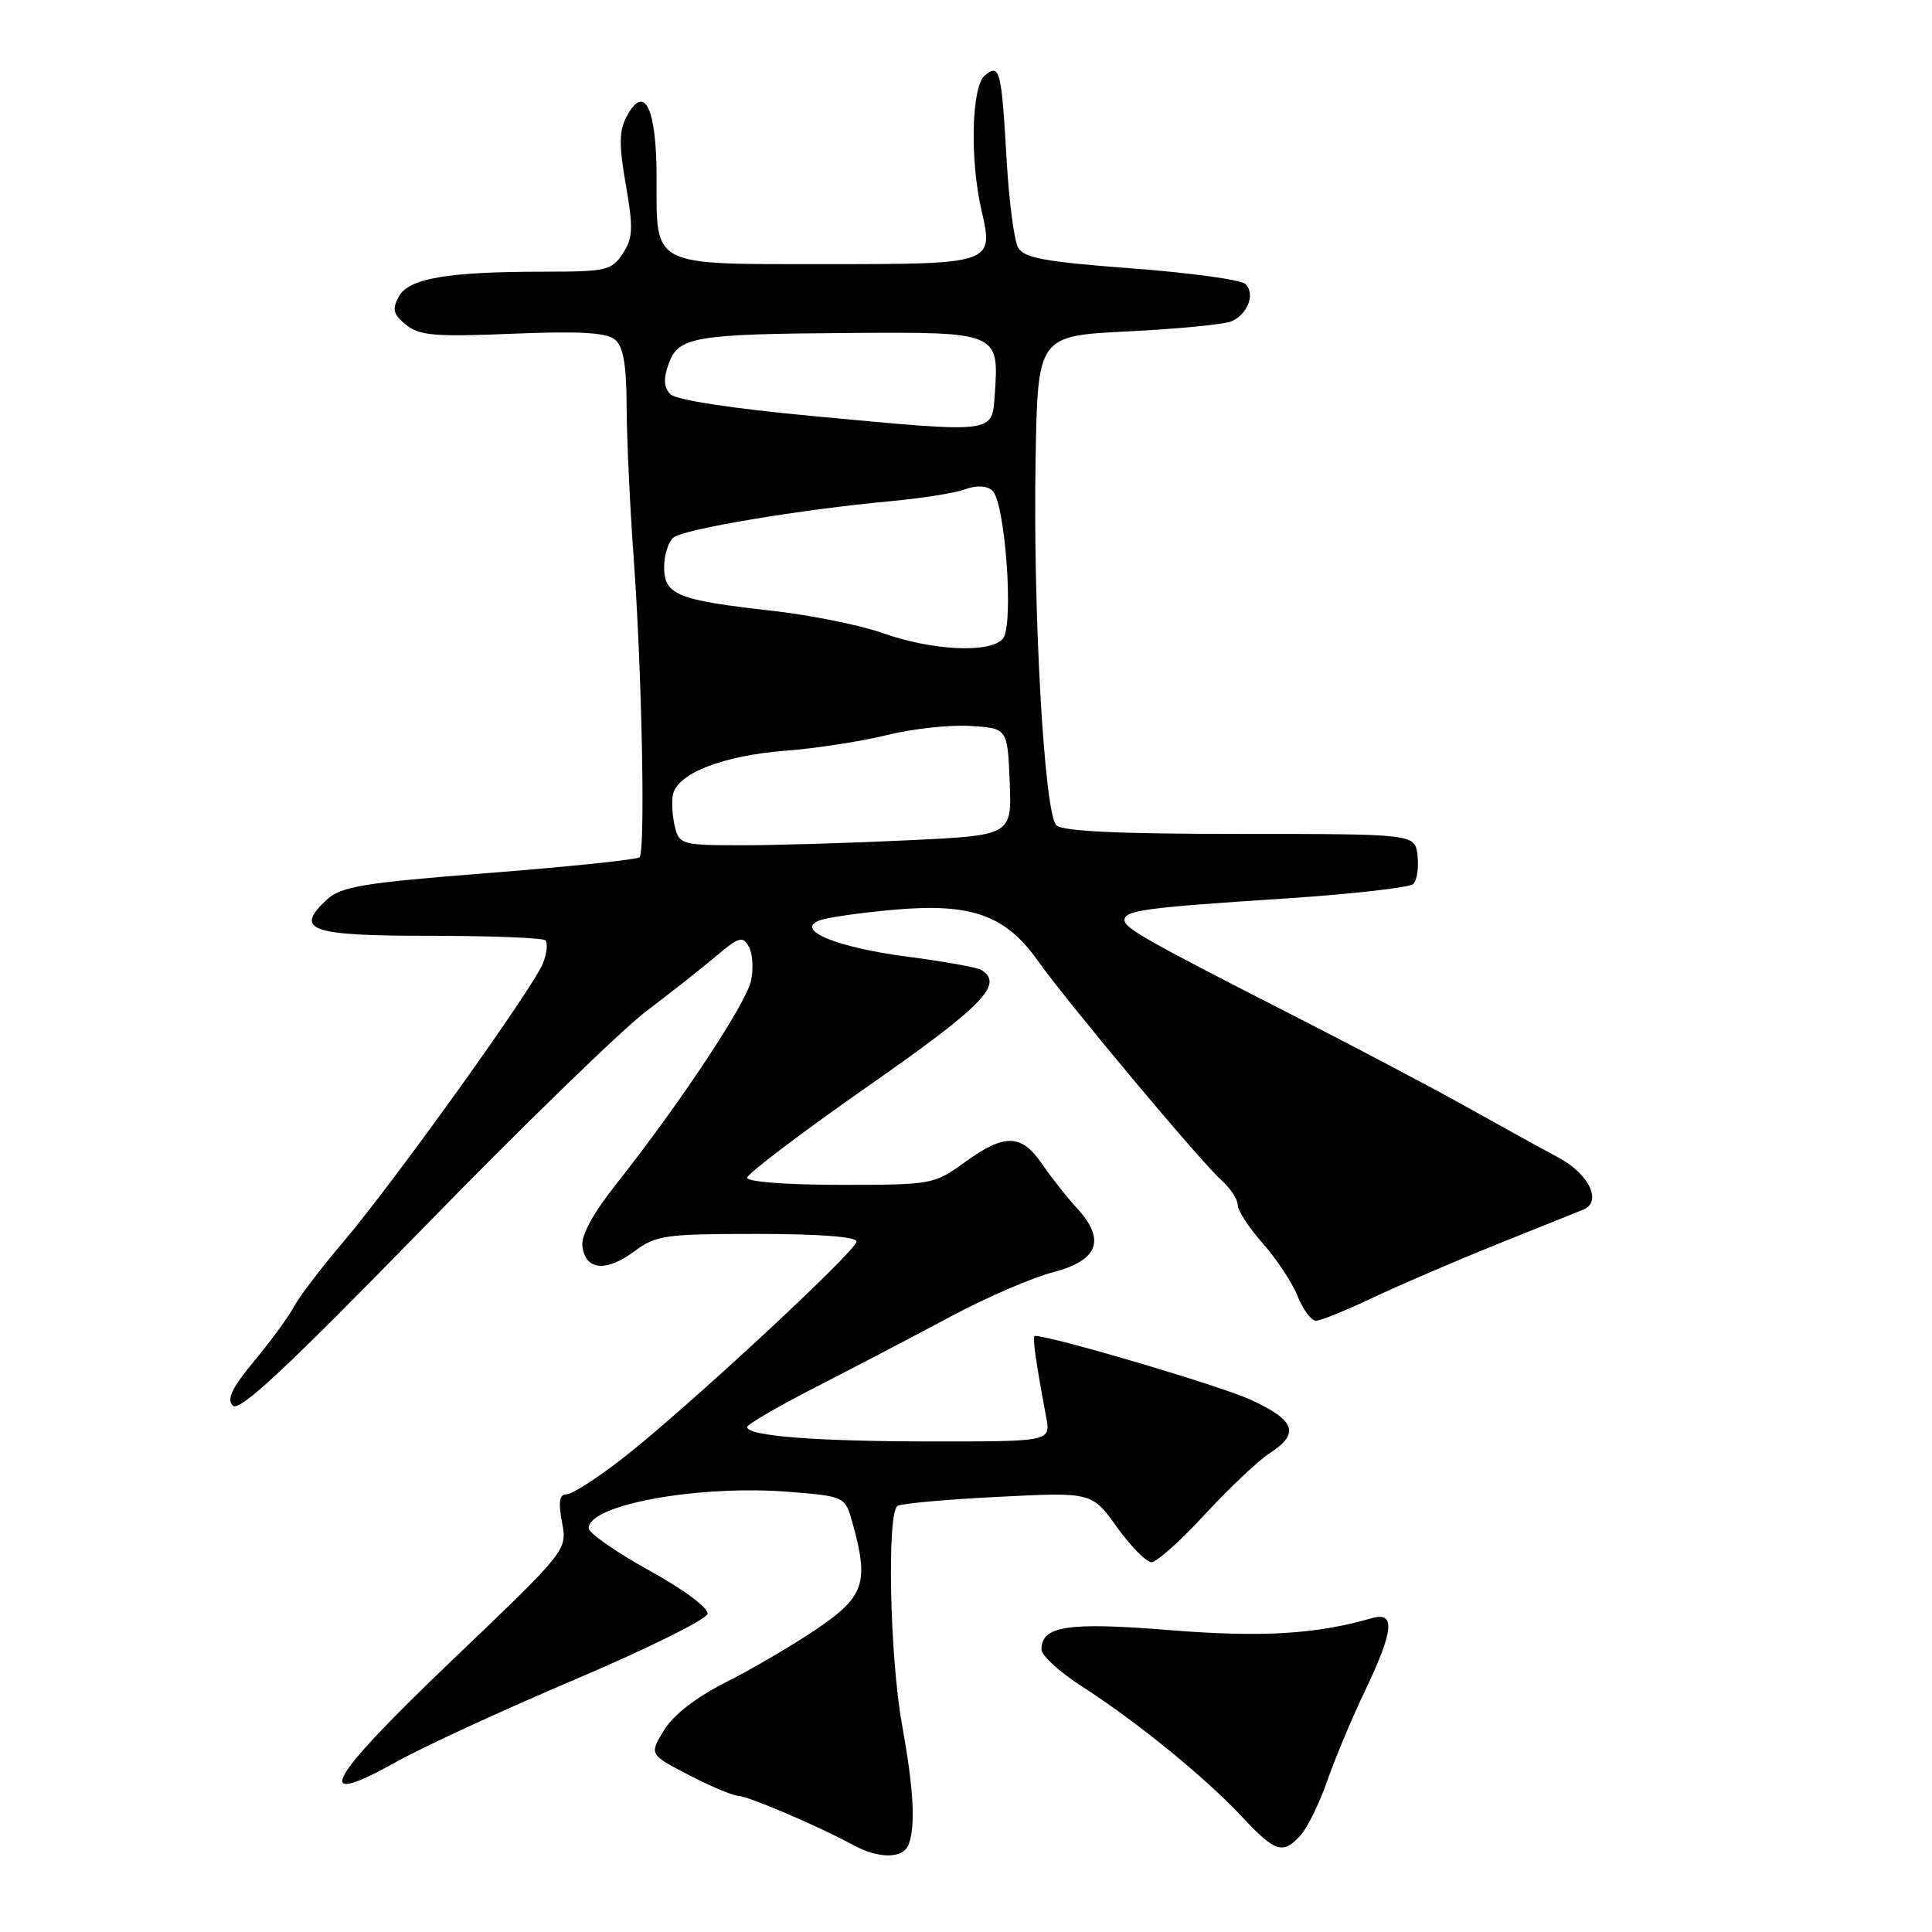 <?xml version="1.0" encoding="UTF-8" standalone="no"?>
<!DOCTYPE svg PUBLIC "-//W3C//DTD SVG 1.1//EN" "http://www.w3.org/Graphics/SVG/1.1/DTD/svg11.dtd" >
<svg xmlns="http://www.w3.org/2000/svg" xmlns:xlink="http://www.w3.org/1999/xlink" version="1.1" viewBox="0 0 256 256">
 <g >
 <path fill="currentColor"
d=" M 120.39 244.42 C 121.34 241.94 121.08 237.17 119.52 228.50 C 117.89 219.50 117.51 200.42 118.93 199.54 C 119.45 199.22 125.45 198.68 132.27 198.34 C 144.67 197.71 144.67 197.71 148.00 202.35 C 149.84 204.91 151.90 207.00 152.58 207.00 C 153.26 207.00 156.45 204.15 159.66 200.66 C 162.87 197.18 166.74 193.53 168.25 192.55 C 172.28 189.94 171.65 188.19 165.69 185.46 C 161.66 183.61 139.46 177.05 137.12 177.01 C 136.76 177.00 137.22 180.29 138.62 187.75 C 139.23 191.00 139.23 191.00 123.75 191.00 C 108.25 191.00 99.00 190.29 99.00 189.09 C 99.00 188.74 103.16 186.32 108.25 183.72 C 113.34 181.11 121.33 176.93 126.00 174.43 C 130.68 171.93 136.75 169.30 139.50 168.59 C 145.52 167.02 146.56 164.30 142.74 160.14 C 141.41 158.69 139.32 156.04 138.09 154.25 C 135.33 150.22 133.13 150.17 127.84 154.00 C 123.77 156.95 123.49 157.00 111.35 157.00 C 104.32 157.00 99.00 156.60 99.00 156.06 C 99.00 155.55 106.20 150.09 115.00 143.94 C 130.28 133.26 133.07 130.40 130.03 128.52 C 129.50 128.19 125.11 127.40 120.28 126.77 C 110.82 125.54 105.20 123.21 108.64 121.94 C 109.66 121.56 114.11 120.93 118.52 120.54 C 128.66 119.64 133.22 121.25 137.46 127.23 C 141.36 132.73 159.13 153.98 161.86 156.40 C 163.04 157.45 164.00 158.91 164.00 159.65 C 164.00 160.39 165.49 162.68 167.32 164.75 C 169.15 166.81 171.23 169.96 171.94 171.75 C 172.66 173.54 173.75 175.00 174.37 175.00 C 174.99 175.00 178.43 173.61 182.00 171.91 C 185.57 170.22 193.00 167.03 198.50 164.82 C 204.00 162.62 209.09 160.57 209.80 160.28 C 212.33 159.24 210.56 155.55 206.50 153.38 C 204.30 152.21 198.78 149.16 194.22 146.61 C 189.67 144.07 179.32 138.61 171.22 134.48 C 151.99 124.67 149.00 122.98 149.00 121.92 C 149.00 120.63 151.73 120.26 169.94 119.08 C 178.99 118.49 186.79 117.61 187.27 117.13 C 187.76 116.64 188.01 114.95 187.83 113.37 C 187.50 110.50 187.50 110.50 164.31 110.50 C 148.23 110.50 140.77 110.15 139.97 109.35 C 138.38 107.78 136.87 81.28 137.22 61.00 C 137.50 44.50 137.50 44.50 149.50 43.91 C 156.10 43.58 162.25 42.98 163.17 42.58 C 165.34 41.63 166.35 38.95 165.04 37.64 C 164.47 37.07 157.68 36.14 149.93 35.56 C 138.42 34.69 135.68 34.19 134.90 32.80 C 134.38 31.86 133.70 26.68 133.39 21.30 C 132.70 9.22 132.48 8.36 130.49 10.01 C 128.73 11.47 128.50 21.10 130.05 27.86 C 131.69 34.96 131.57 35.00 109.45 35.00 C 86.09 35.00 87.00 35.46 87.00 23.55 C 87.00 14.29 85.40 11.01 83.04 15.42 C 82.03 17.32 82.00 19.19 82.93 24.51 C 83.93 30.25 83.87 31.55 82.52 33.60 C 81.06 35.83 80.34 36.00 72.12 36.00 C 59.25 36.00 54.13 36.88 52.83 39.32 C 51.93 40.99 52.11 41.67 53.80 43.04 C 55.57 44.47 57.65 44.65 67.92 44.22 C 76.75 43.86 80.37 44.06 81.48 44.99 C 82.59 45.91 83.01 48.30 83.03 53.87 C 83.05 58.07 83.47 67.12 83.97 74.00 C 85.06 89.04 85.53 112.81 84.74 113.59 C 84.43 113.90 75.47 114.84 64.84 115.67 C 48.12 116.98 45.20 117.46 43.32 119.20 C 38.93 123.26 41.03 124.00 56.94 124.00 C 65.04 124.00 71.94 124.27 72.27 124.60 C 72.60 124.93 72.46 126.29 71.96 127.61 C 70.76 130.77 52.30 156.53 45.48 164.57 C 42.55 168.02 39.60 171.89 38.93 173.17 C 38.26 174.45 35.91 177.66 33.71 180.31 C 30.72 183.91 30.00 185.40 30.86 186.26 C 31.72 187.12 37.97 181.28 55.87 162.93 C 68.99 149.46 82.38 136.45 85.62 134.00 C 88.85 131.56 93.03 128.26 94.90 126.68 C 97.91 124.13 98.41 123.99 99.22 125.43 C 99.73 126.34 99.86 128.38 99.51 129.97 C 98.84 133.02 90.11 146.20 81.78 156.73 C 78.49 160.90 76.96 163.71 77.18 165.22 C 77.62 168.33 80.31 168.57 84.04 165.82 C 86.93 163.67 88.14 163.50 100.33 163.50 C 108.44 163.50 113.50 163.88 113.50 164.50 C 113.50 165.74 90.68 186.89 82.44 193.29 C 79.10 195.88 75.79 198.00 75.08 198.00 C 74.12 198.00 73.96 198.98 74.47 201.71 C 75.17 205.41 75.17 205.41 59.90 220.00 C 43.22 235.94 41.07 239.86 52.52 233.45 C 56.04 231.48 66.70 226.57 76.21 222.53 C 85.72 218.49 93.61 214.58 93.75 213.84 C 93.90 213.07 90.60 210.62 86.00 208.08 C 81.60 205.65 78.00 203.13 78.00 202.49 C 78.00 199.35 92.74 196.70 104.74 197.69 C 111.99 198.29 111.99 198.29 112.99 201.90 C 115.16 209.71 114.53 211.57 108.25 215.83 C 105.09 217.97 99.67 221.15 96.22 222.89 C 92.22 224.91 89.22 227.23 87.98 229.27 C 86.03 232.48 86.03 232.48 91.26 235.19 C 94.14 236.69 97.09 237.93 97.81 237.95 C 99.16 238.00 108.53 242.01 113.00 244.45 C 116.44 246.33 119.67 246.31 120.39 244.42 Z  M 172.34 243.18 C 173.24 242.18 174.84 238.92 175.88 235.93 C 176.93 232.94 179.18 227.57 180.89 224.00 C 184.70 216.02 184.93 213.50 181.75 214.42 C 174.35 216.56 167.18 216.98 154.97 216.00 C 141.52 214.91 138.00 215.44 138.00 218.55 C 138.00 219.36 140.41 221.57 143.36 223.46 C 150.48 228.01 159.69 235.51 164.56 240.72 C 168.99 245.46 169.99 245.77 172.34 243.18 Z  M 89.43 109.58 C 89.10 108.25 88.98 106.34 89.16 105.33 C 89.68 102.51 95.77 100.12 104.02 99.48 C 108.13 99.17 114.23 98.22 117.57 97.39 C 120.91 96.56 125.86 96.02 128.57 96.19 C 133.50 96.50 133.50 96.50 133.79 103.59 C 134.08 110.69 134.08 110.69 120.38 111.34 C 112.85 111.70 102.94 112.00 98.36 112.00 C 90.39 112.00 90.01 111.90 89.43 109.58 Z  M 117.00 83.90 C 113.98 82.83 107.29 81.48 102.14 80.91 C 89.77 79.53 88.00 78.81 88.00 75.15 C 88.00 73.55 88.56 71.78 89.25 71.22 C 90.62 70.10 106.15 67.50 118.00 66.41 C 122.12 66.03 126.57 65.33 127.87 64.84 C 129.35 64.29 130.71 64.34 131.47 64.98 C 133.19 66.41 134.38 82.84 132.89 84.63 C 131.27 86.58 123.56 86.23 117.00 83.90 Z  M 107.80 55.14 C 97.13 54.15 89.60 53.00 88.85 52.25 C 87.96 51.36 87.88 50.23 88.58 48.26 C 89.86 44.61 91.89 44.26 112.71 44.12 C 132.28 43.98 132.40 44.04 131.81 52.29 C 131.43 57.48 132.06 57.41 107.80 55.14 Z "/>
</g>
</svg>